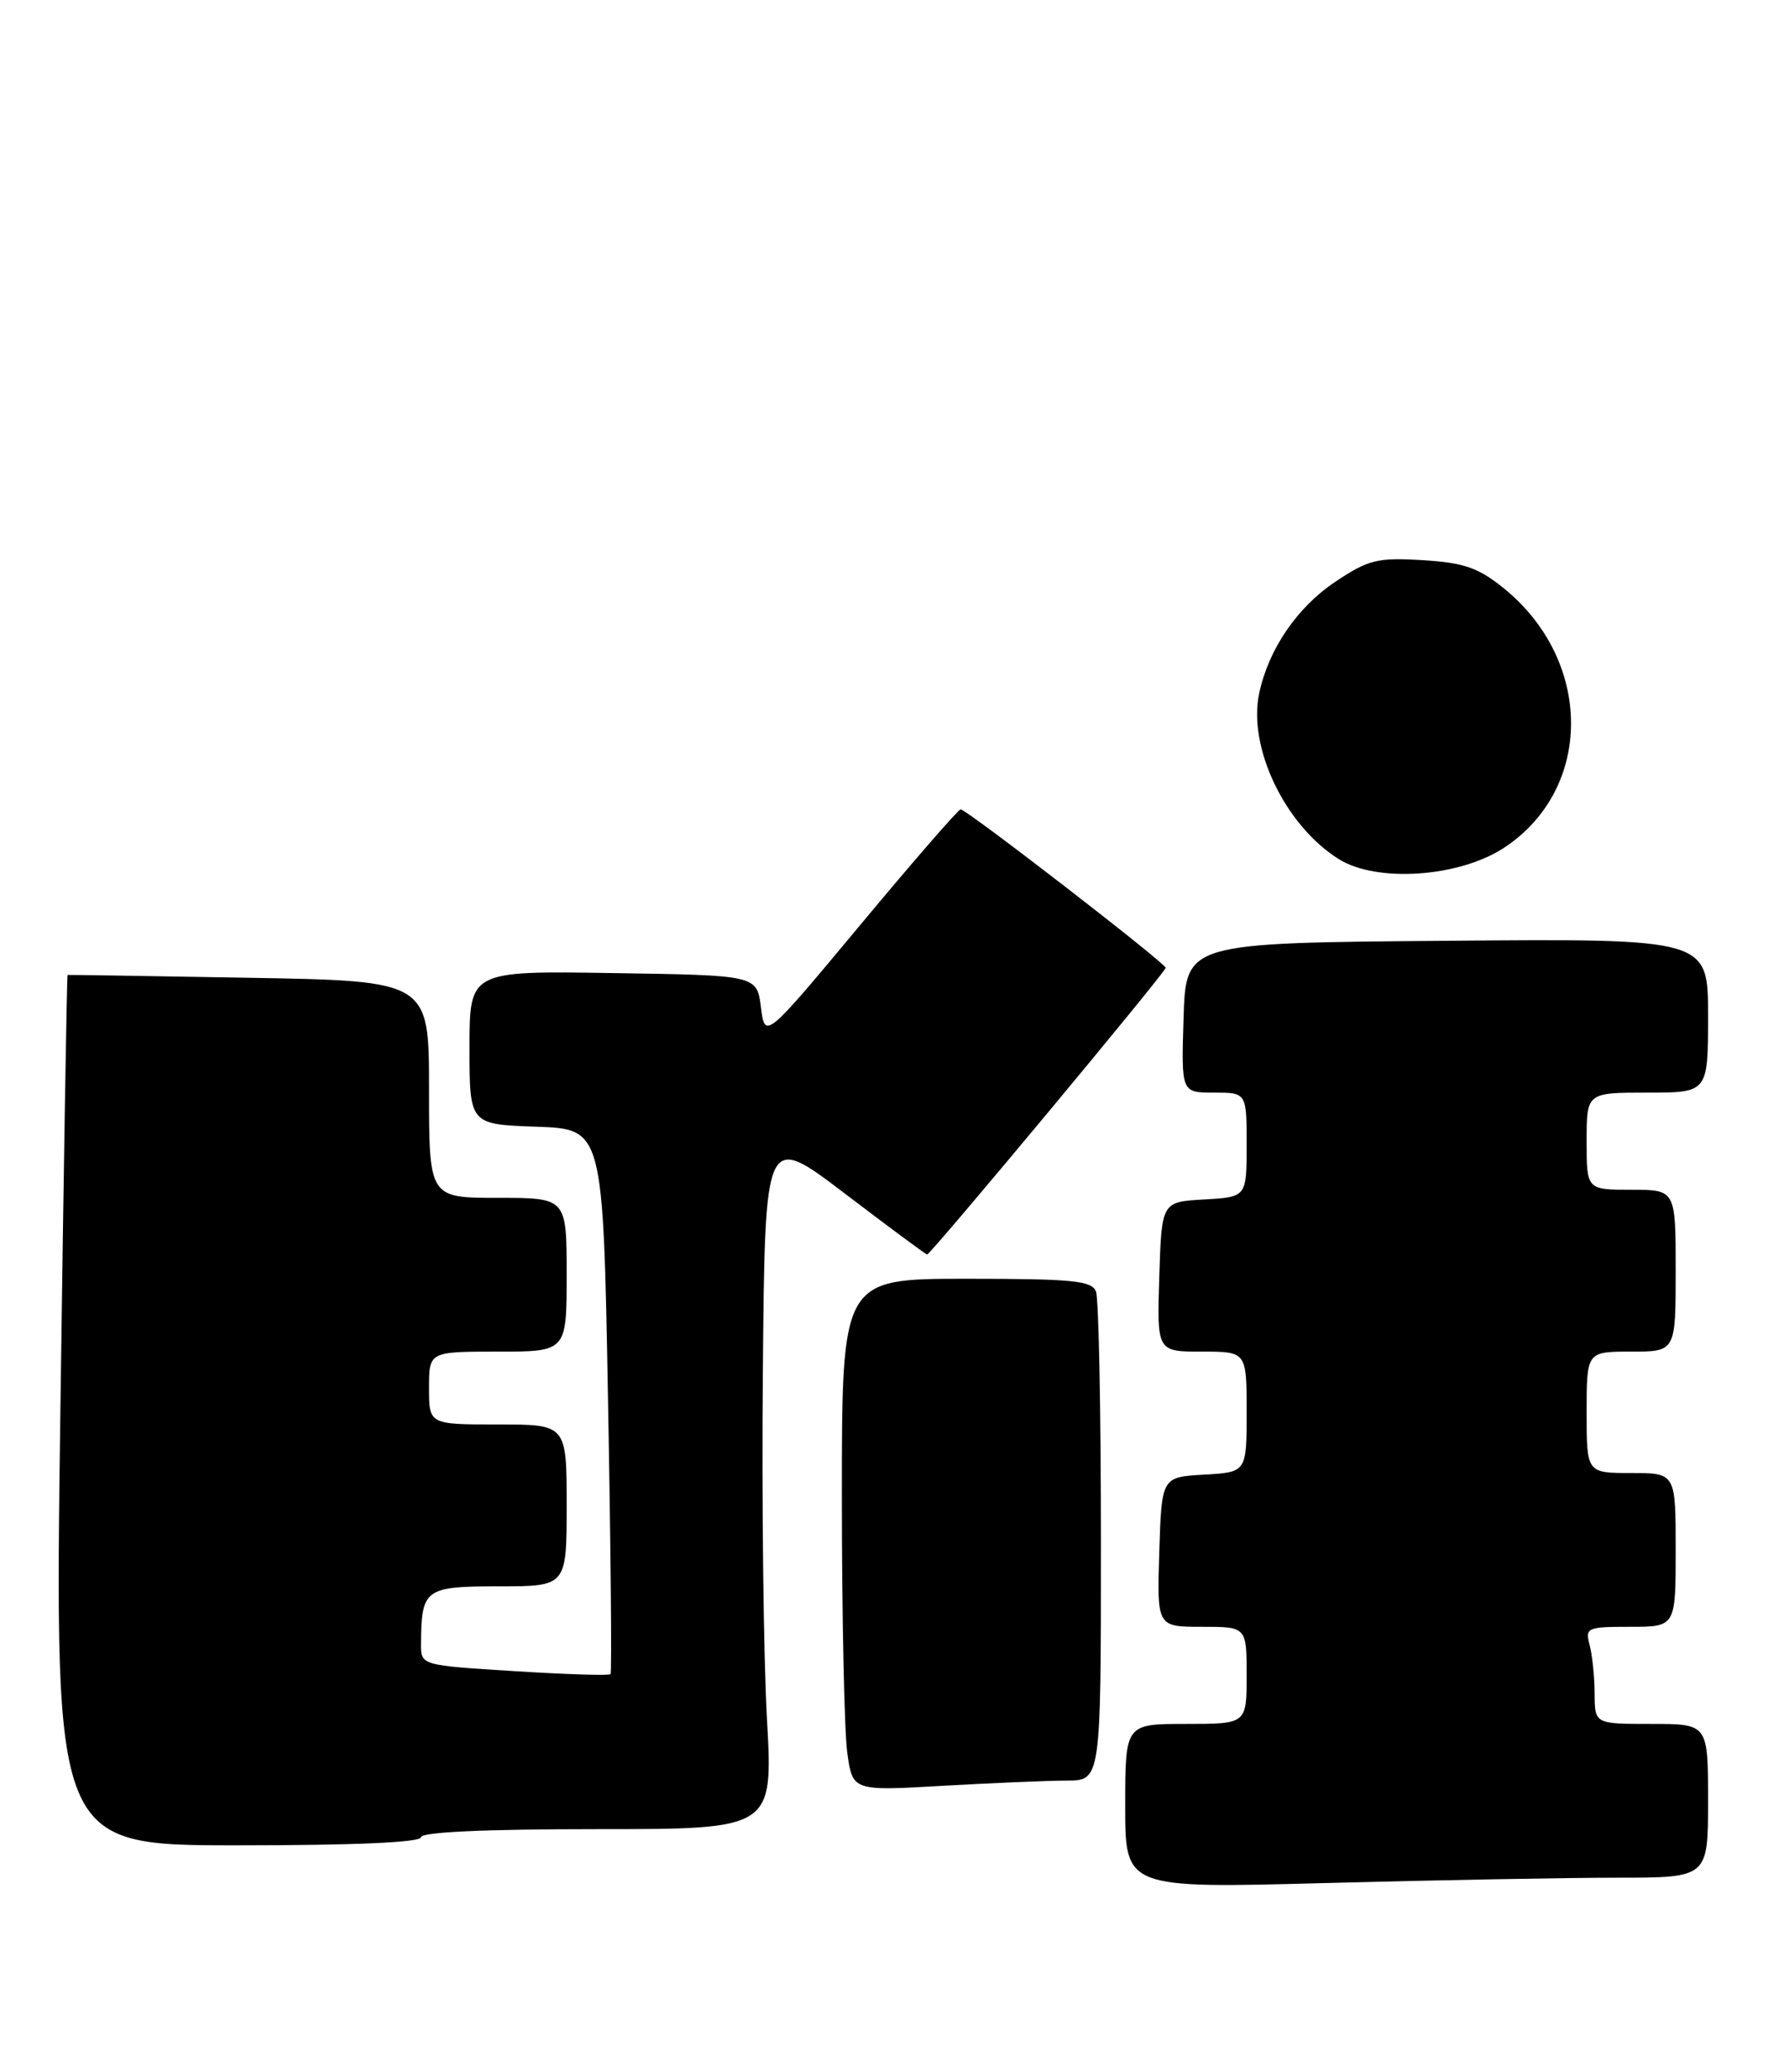 <?xml version="1.0" encoding="UTF-8" standalone="no"?>
<!DOCTYPE svg PUBLIC "-//W3C//DTD SVG 1.1//EN" "http://www.w3.org/Graphics/SVG/1.1/DTD/svg11.dtd" >
<svg xmlns="http://www.w3.org/2000/svg" xmlns:xlink="http://www.w3.org/1999/xlink" version="1.1" viewBox="0 0 221 256">
 <g >
 <path fill="currentColor"
d=" M 199.75 232.00 C 211.00 232.00 211.00 232.00 211.00 222.50 C 211.00 213.00 211.00 213.00 204.00 213.00 C 197.00 213.00 197.00 213.00 196.99 209.25 C 196.98 207.19 196.70 204.49 196.37 203.25 C 195.80 201.11 196.05 201.00 201.38 201.00 C 207.00 201.00 207.00 201.00 207.00 191.50 C 207.00 182.00 207.00 182.00 201.50 182.00 C 196.00 182.00 196.00 182.00 196.00 174.50 C 196.00 167.00 196.00 167.00 201.50 167.00 C 207.00 167.00 207.00 167.00 207.00 157.00 C 207.00 147.00 207.00 147.00 201.50 147.00 C 196.00 147.00 196.00 147.00 196.00 141.00 C 196.00 135.00 196.00 135.00 203.50 135.00 C 211.00 135.00 211.00 135.00 211.00 125.49 C 211.00 115.97 211.00 115.97 178.75 116.24 C 146.50 116.50 146.50 116.50 146.21 125.75 C 145.92 135.00 145.92 135.00 149.96 135.00 C 154.00 135.00 154.00 135.00 154.00 141.45 C 154.00 147.90 154.00 147.90 148.75 148.20 C 143.50 148.50 143.50 148.50 143.21 157.75 C 142.92 167.00 142.92 167.00 148.46 167.00 C 154.00 167.00 154.00 167.00 154.00 174.45 C 154.00 181.90 154.00 181.90 148.75 182.20 C 143.50 182.50 143.50 182.50 143.21 191.75 C 142.92 201.00 142.92 201.00 148.46 201.00 C 154.00 201.00 154.00 201.00 154.00 207.00 C 154.00 213.00 154.00 213.00 146.50 213.00 C 139.00 213.00 139.00 213.00 139.00 223.16 C 139.00 233.32 139.00 233.32 163.75 232.66 C 177.36 232.30 193.56 232.00 199.75 232.00 Z  M 52.00 227.00 C 52.00 226.36 59.92 226.00 73.76 226.00 C 95.51 226.00 95.51 226.00 94.74 212.30 C 94.32 204.77 94.09 185.41 94.24 169.28 C 94.50 139.96 94.50 139.96 104.38 147.48 C 109.81 151.62 114.38 155.00 114.53 155.00 C 114.97 155.00 144.00 120.11 144.00 119.58 C 144.00 119.01 119.41 100.00 118.67 100.00 C 118.39 100.00 112.84 106.39 106.33 114.21 C 94.50 128.42 94.50 128.42 94.00 124.46 C 93.50 120.50 93.50 120.50 75.75 120.23 C 58.00 119.95 58.00 119.95 58.00 129.44 C 58.00 138.92 58.00 138.92 66.25 139.21 C 74.50 139.50 74.50 139.50 75.11 173.00 C 75.45 191.43 75.59 206.66 75.42 206.85 C 75.26 207.05 69.92 206.88 63.56 206.48 C 52.00 205.76 52.00 205.76 52.01 203.13 C 52.05 196.31 52.46 196.00 61.62 196.00 C 70.00 196.00 70.00 196.00 70.00 186.00 C 70.00 176.00 70.00 176.00 61.50 176.00 C 53.00 176.00 53.00 176.00 53.00 171.50 C 53.00 167.00 53.00 167.00 61.50 167.00 C 70.00 167.00 70.00 167.00 70.00 157.50 C 70.00 148.00 70.00 148.00 61.50 148.00 C 53.00 148.00 53.00 148.00 53.00 134.60 C 53.00 121.20 53.00 121.20 30.75 120.81 C 18.51 120.59 8.43 120.44 8.35 120.46 C 8.26 120.48 7.86 144.69 7.46 174.25 C 6.72 228.00 6.72 228.00 29.36 228.00 C 43.79 228.00 52.00 227.64 52.00 227.00 Z  M 131.75 220.00 C 136.00 220.00 136.00 220.00 136.00 190.58 C 136.00 174.40 135.73 160.45 135.39 159.58 C 134.88 158.23 132.51 158.00 119.39 158.00 C 104.00 158.00 104.00 158.00 104.00 184.86 C 104.00 199.63 104.30 213.87 104.66 216.50 C 105.31 221.29 105.31 221.29 116.41 220.65 C 122.51 220.30 129.41 220.01 131.75 220.00 Z  M 185.84 104.72 C 196.87 97.42 196.81 81.58 185.71 72.64 C 182.60 70.13 180.82 69.52 175.71 69.21 C 170.13 68.88 169.04 69.15 164.96 71.88 C 160.24 75.03 156.70 80.22 155.55 85.67 C 154.13 92.35 158.75 101.99 165.37 106.14 C 170.08 109.10 180.29 108.39 185.84 104.72 Z "/>
</g>
</svg>